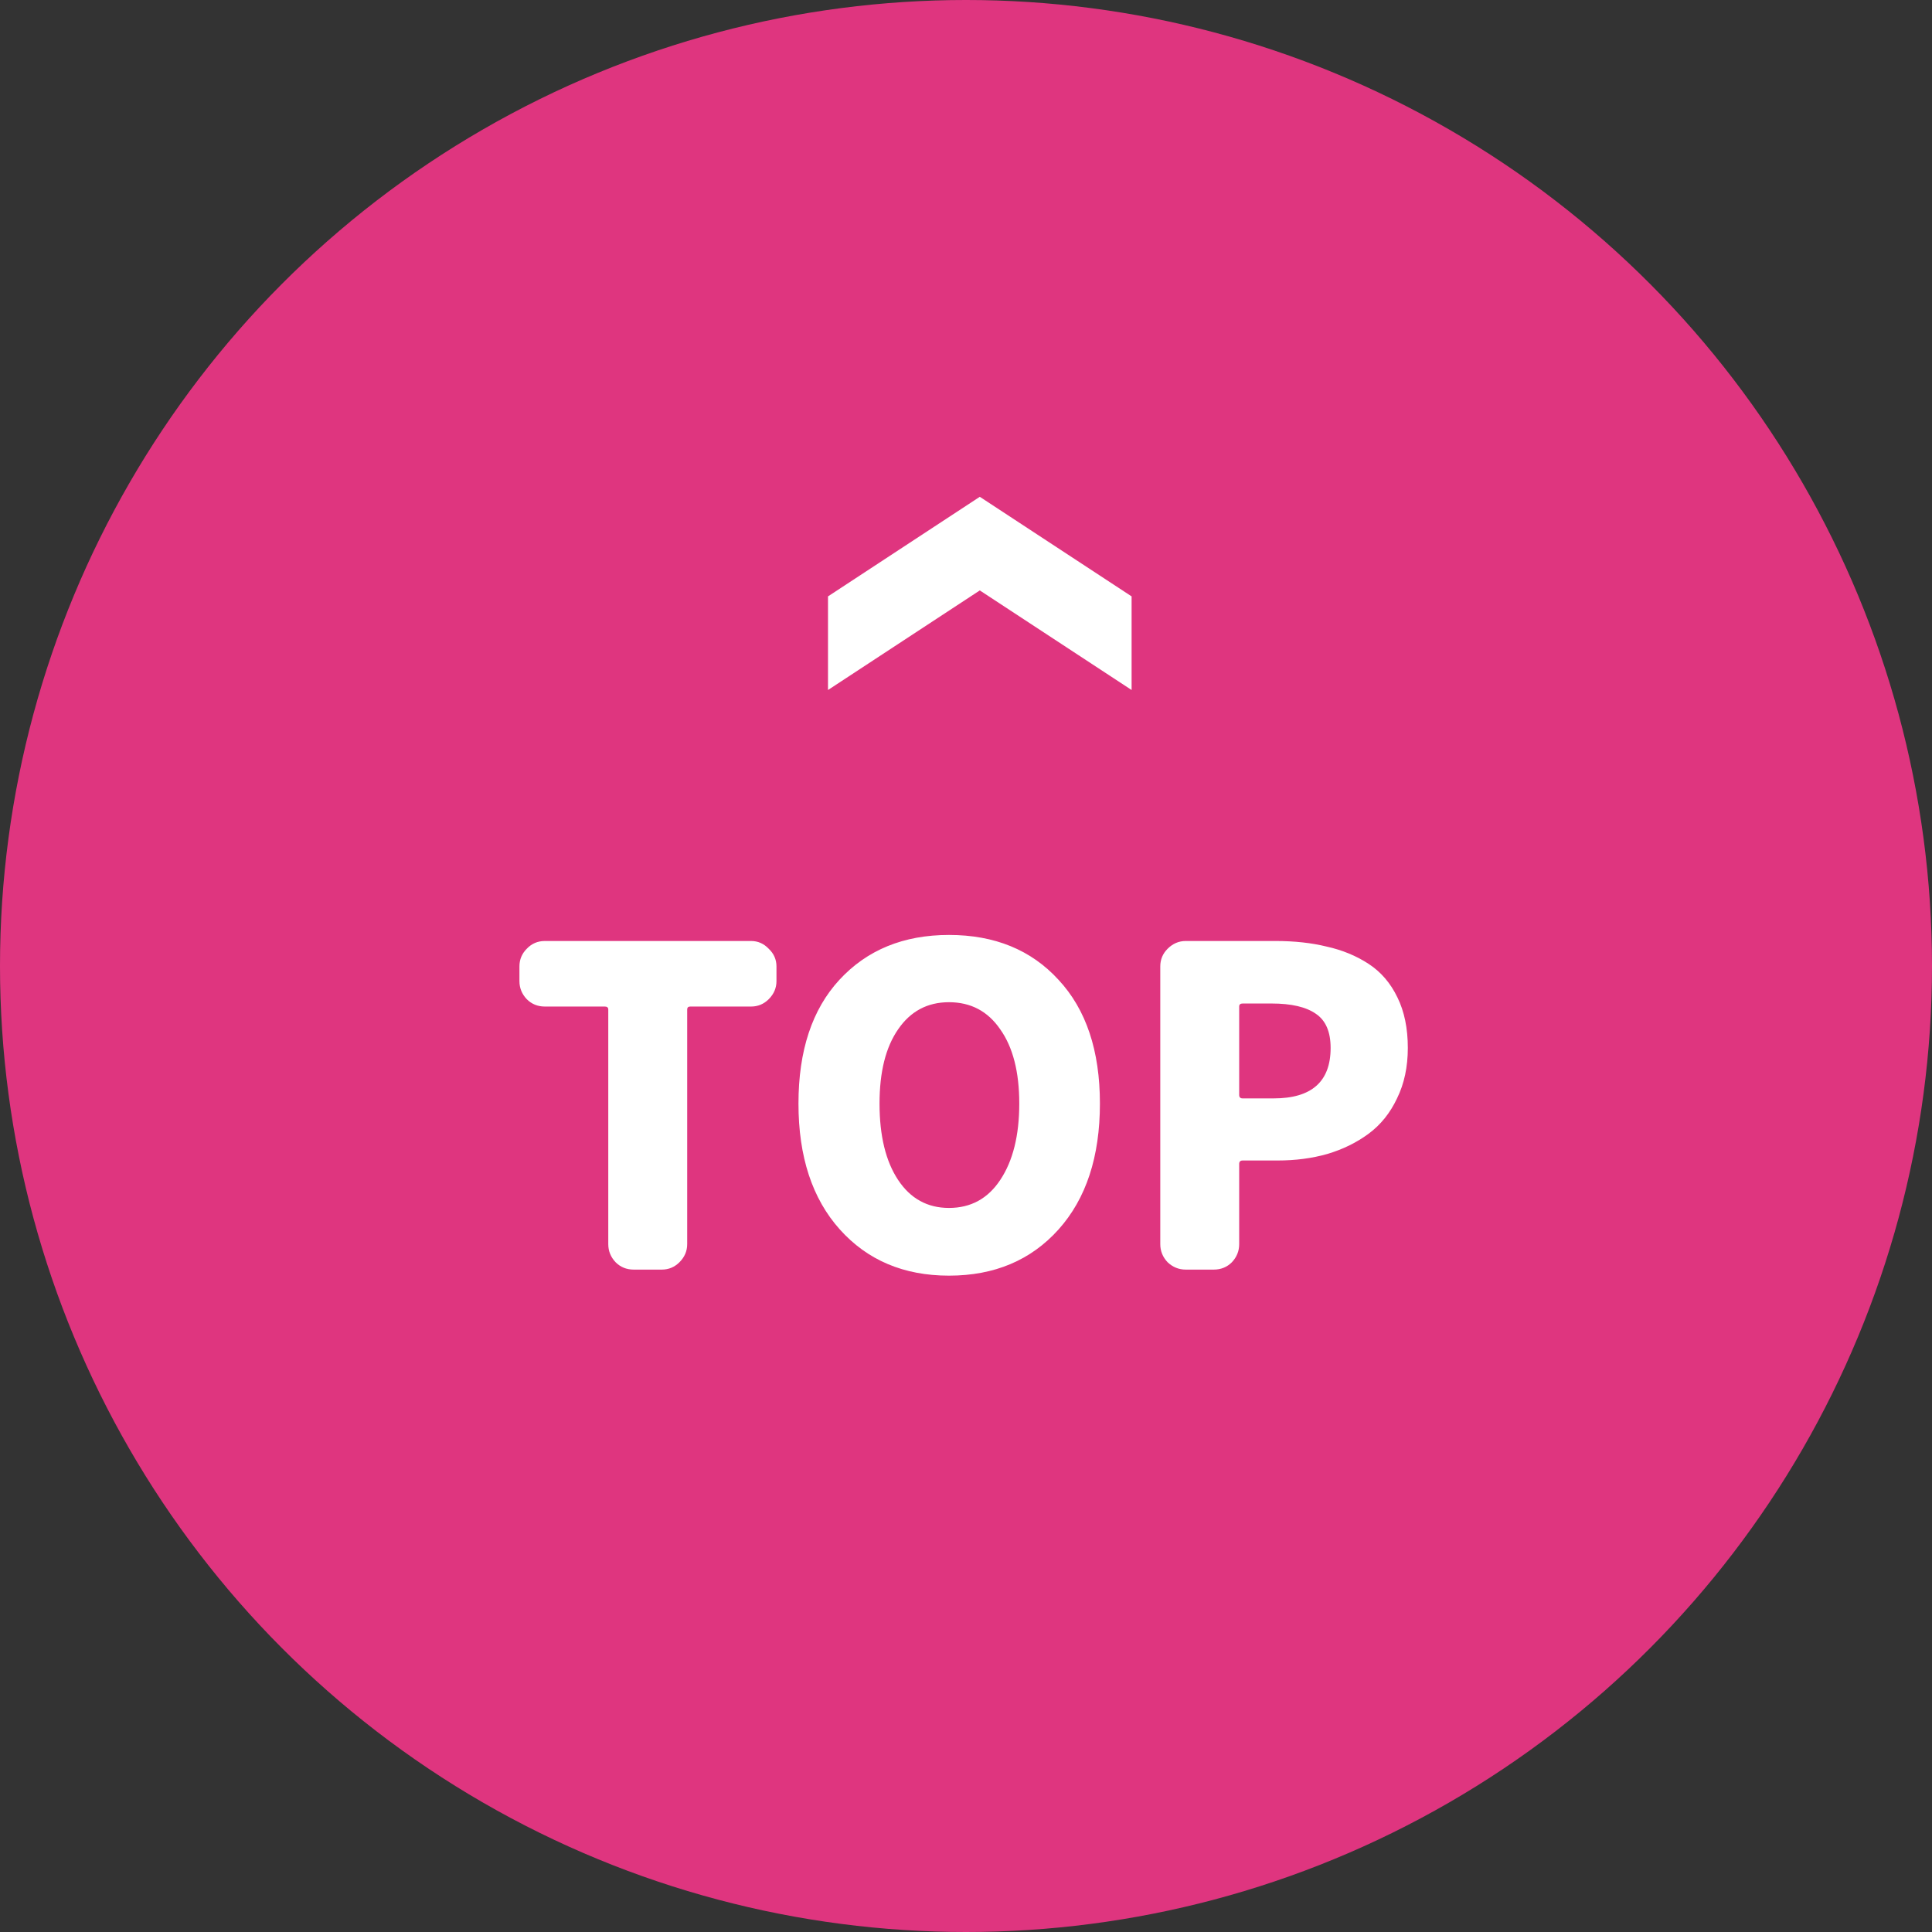 <svg width="70" height="70" viewBox="0 0 70 70" fill="none" xmlns="http://www.w3.org/2000/svg">
<rect x="0" y="0" width="70" height="70" fill="#333333" stroke="none"/>
<circle cx="35" cy="35" r="35" fill="#DF357F"/>
<path d="M22.961 46C22.701 46 22.482 45.911 22.305 45.734C22.128 45.547 22.039 45.328 22.039 45.078V36.578C22.039 36.505 21.997 36.469 21.914 36.469H19.742C19.482 36.469 19.263 36.38 19.086 36.203C18.909 36.016 18.82 35.797 18.82 35.547V35.016C18.82 34.766 18.909 34.552 19.086 34.375C19.263 34.188 19.482 34.094 19.742 34.094H27.211C27.461 34.094 27.674 34.188 27.852 34.375C28.039 34.552 28.133 34.766 28.133 35.016V35.547C28.133 35.797 28.039 36.016 27.852 36.203C27.674 36.38 27.461 36.469 27.211 36.469H25.008C24.935 36.469 24.898 36.505 24.898 36.578V45.078C24.898 45.328 24.805 45.547 24.617 45.734C24.44 45.911 24.227 46 23.977 46H22.961ZM38.352 44.547C37.352 45.661 36.029 46.219 34.383 46.219C32.747 46.219 31.43 45.661 30.43 44.547C29.43 43.432 28.93 41.911 28.93 39.984C28.93 38.068 29.424 36.573 30.414 35.5C31.414 34.417 32.737 33.875 34.383 33.875C36.039 33.875 37.362 34.417 38.352 35.5C39.352 36.573 39.852 38.068 39.852 39.984C39.852 41.911 39.352 43.432 38.352 44.547ZM32.539 42.75C32.987 43.427 33.602 43.766 34.383 43.766C35.175 43.766 35.794 43.427 36.242 42.75C36.7 42.062 36.93 41.141 36.93 39.984C36.93 38.839 36.7 37.943 36.242 37.297C35.794 36.641 35.175 36.312 34.383 36.312C33.602 36.312 32.987 36.641 32.539 37.297C32.091 37.943 31.867 38.839 31.867 39.984C31.867 41.151 32.091 42.073 32.539 42.75ZM42.961 46C42.711 46 42.492 45.911 42.305 45.734C42.128 45.547 42.039 45.328 42.039 45.078V35.016C42.039 34.766 42.128 34.552 42.305 34.375C42.492 34.188 42.711 34.094 42.961 34.094H46.211C46.898 34.094 47.518 34.161 48.07 34.297C48.633 34.422 49.138 34.63 49.586 34.922C50.034 35.214 50.383 35.62 50.633 36.141C50.883 36.651 51.008 37.26 51.008 37.969C51.008 38.656 50.878 39.266 50.617 39.797C50.367 40.328 50.023 40.755 49.586 41.078C49.148 41.401 48.648 41.646 48.086 41.812C47.534 41.969 46.935 42.047 46.289 42.047H45.023C44.94 42.047 44.898 42.089 44.898 42.172V45.078C44.898 45.328 44.81 45.547 44.633 45.734C44.456 45.911 44.237 46 43.977 46H42.961ZM44.898 39.672C44.898 39.755 44.94 39.797 45.023 39.797H46.148C47.523 39.797 48.211 39.188 48.211 37.969C48.211 37.385 48.034 36.974 47.68 36.734C47.325 36.484 46.789 36.359 46.07 36.359H45.023C44.94 36.359 44.898 36.396 44.898 36.469V39.672Z" fill="white"/>
<path d="M41 21.608L41 25L35.5 21.392L30 25L30 21.608L35.5 18L41 21.608Z" fill="white"/>
</svg>
